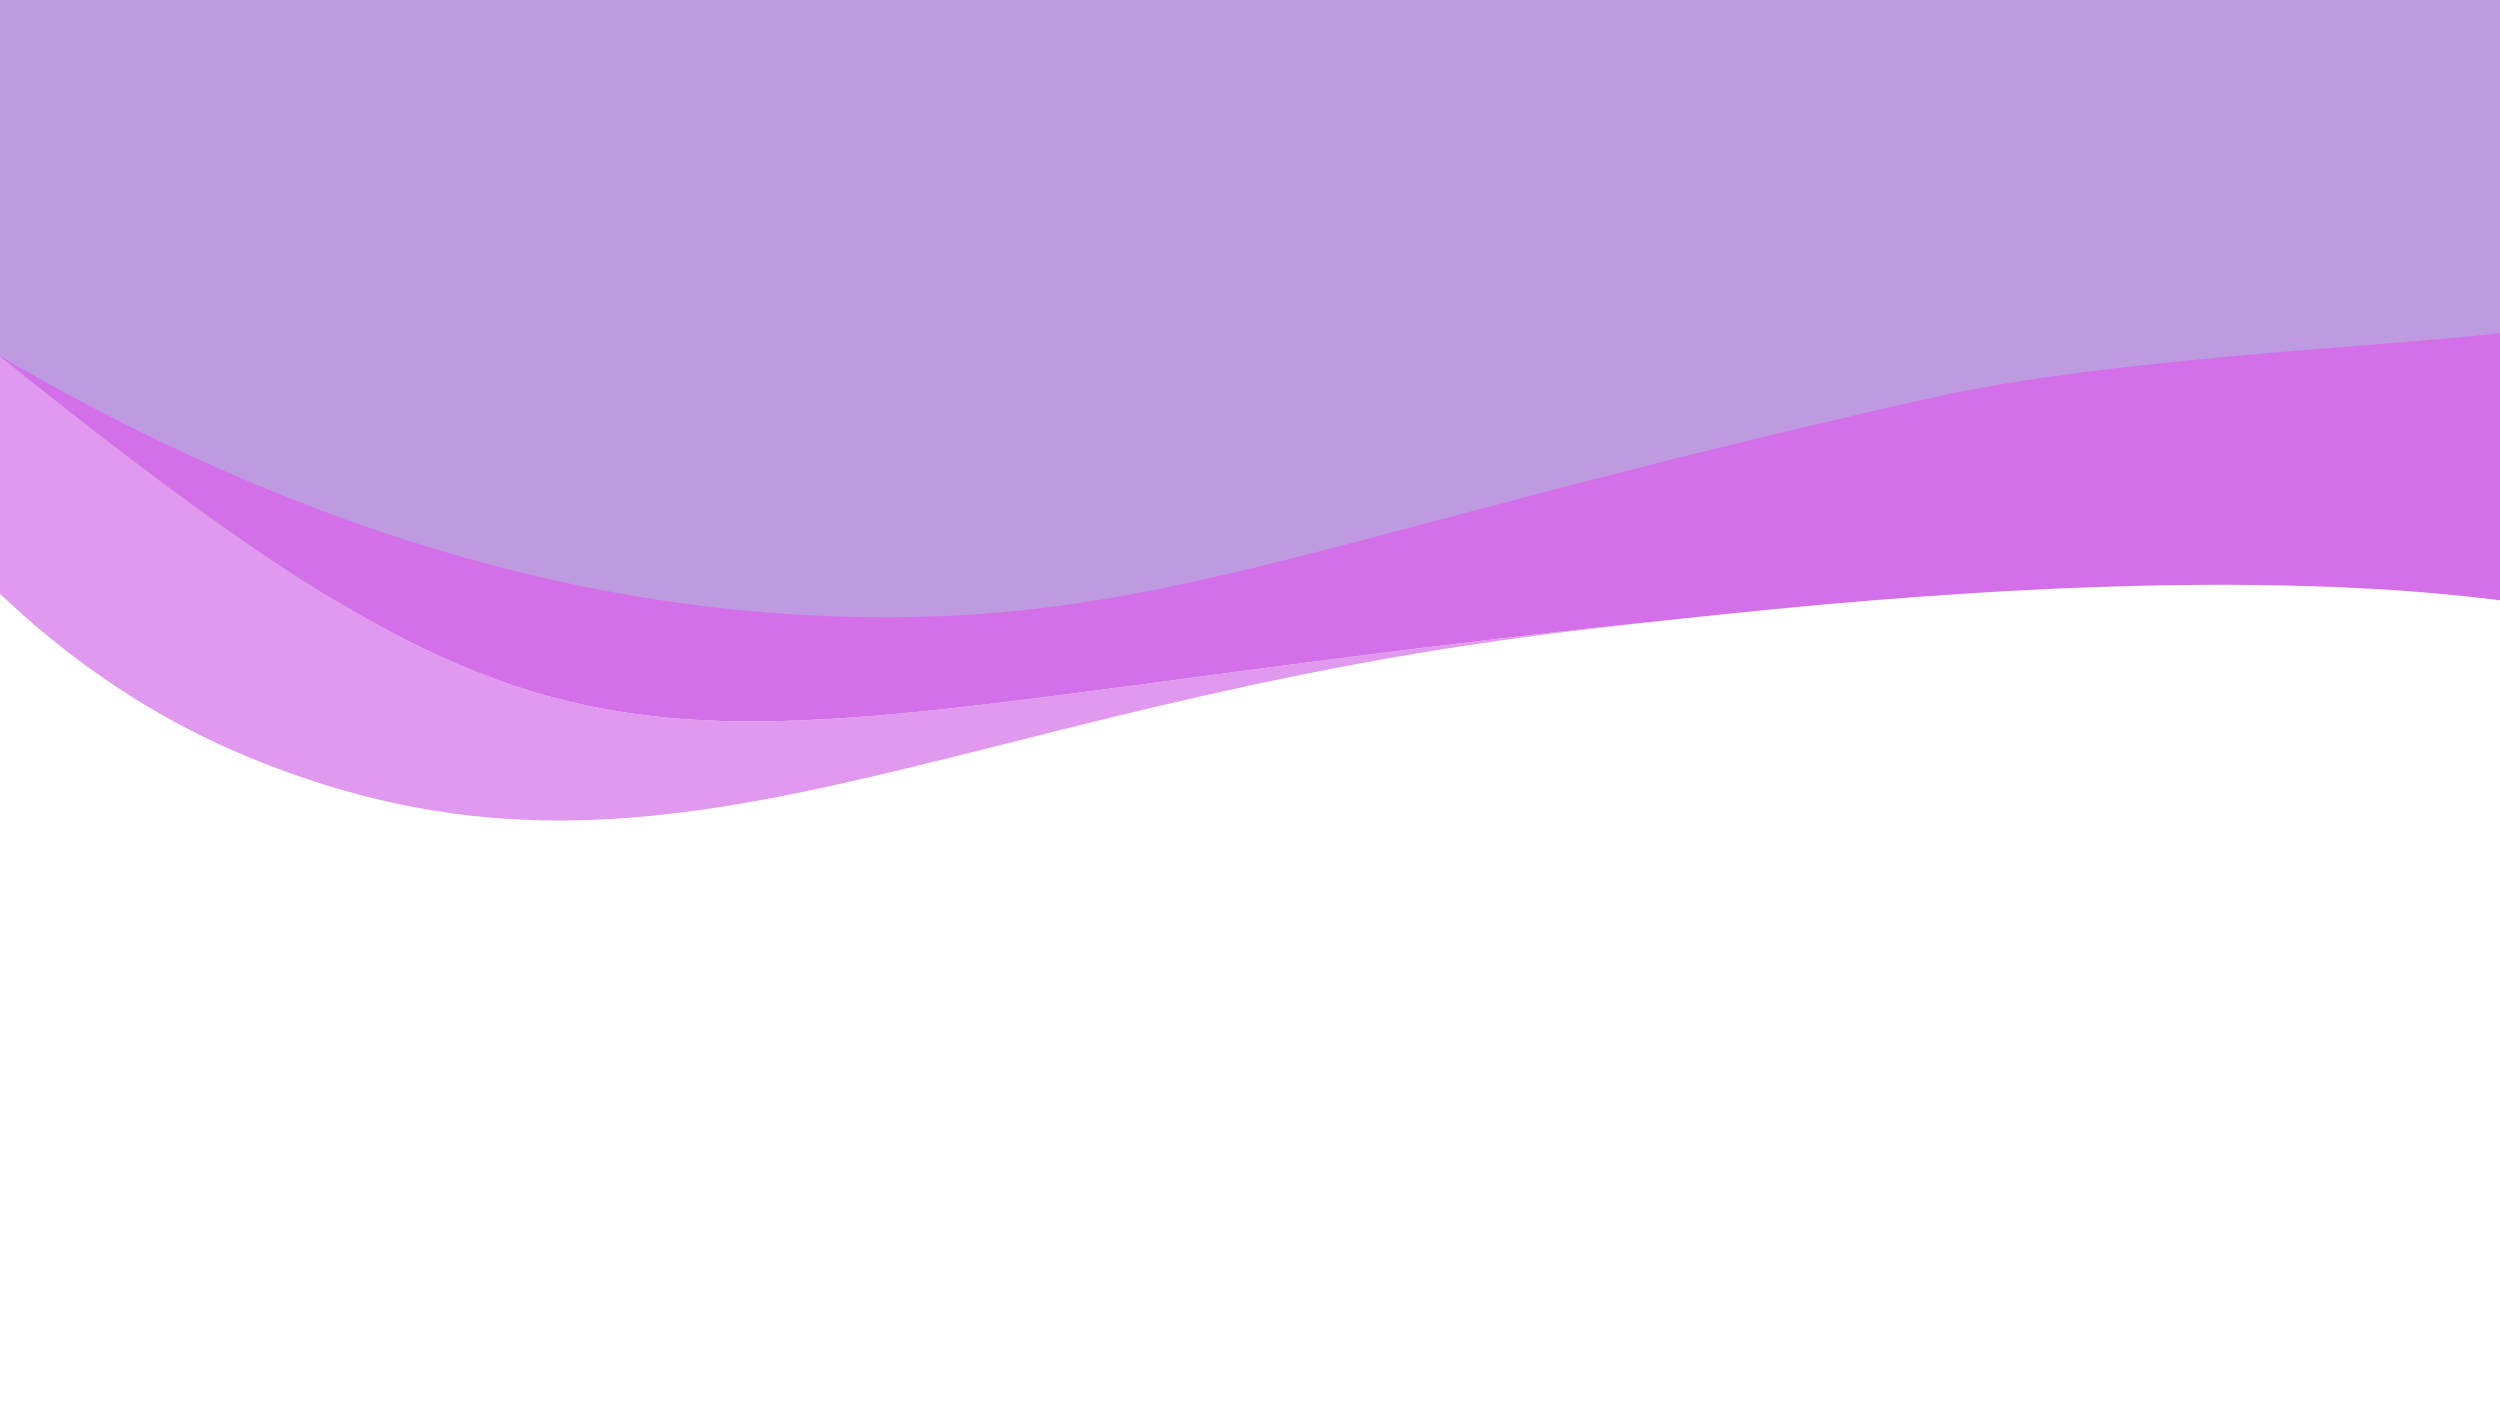 <?xml version="1.0" encoding="UTF-8"?><svg preserveAspectRatio="none" id="Layer_4" xmlns="http://www.w3.org/2000/svg" viewBox="0 0 1920 1080"><defs><style>.cls-1{fill:#d370e9;}.cls-2{fill:#be9ae0;}.cls-3{fill:#e099ee;}</style></defs><polygon class="cls-2" points="-19 376 -19 -30.61 1938.5 -30.61 1938.5 376 968.68 475.71 480 529 -19 376"/><path class="cls-3" d="m1217.5,483.5c21.58-2.49,46.9-5.42,75.16-8.48C480.86,557.62,488.44,665.75-1.13,272.79c-6.6-3.87-13.21-7.78-19.87-11.79l-25.5,146.5c44.15,50.49,121.07,125.43,235,173,321.2,134.1,531.43-39.52,1029-97Z"/><path class="cls-1" d="m1934,254c-80.31,11.62-305.77,19.07-450.5,51.5-457.5,102.5-585.02,171.48-817.5,168.5-161.75-2.08-390.47-39.04-667.13-201.21,489.57,392.96,481.99,284.83,1293.79,202.22,167.11-18.15,437.13-41.45,645.84-11.52l-4.5-209.5Z"/></svg>